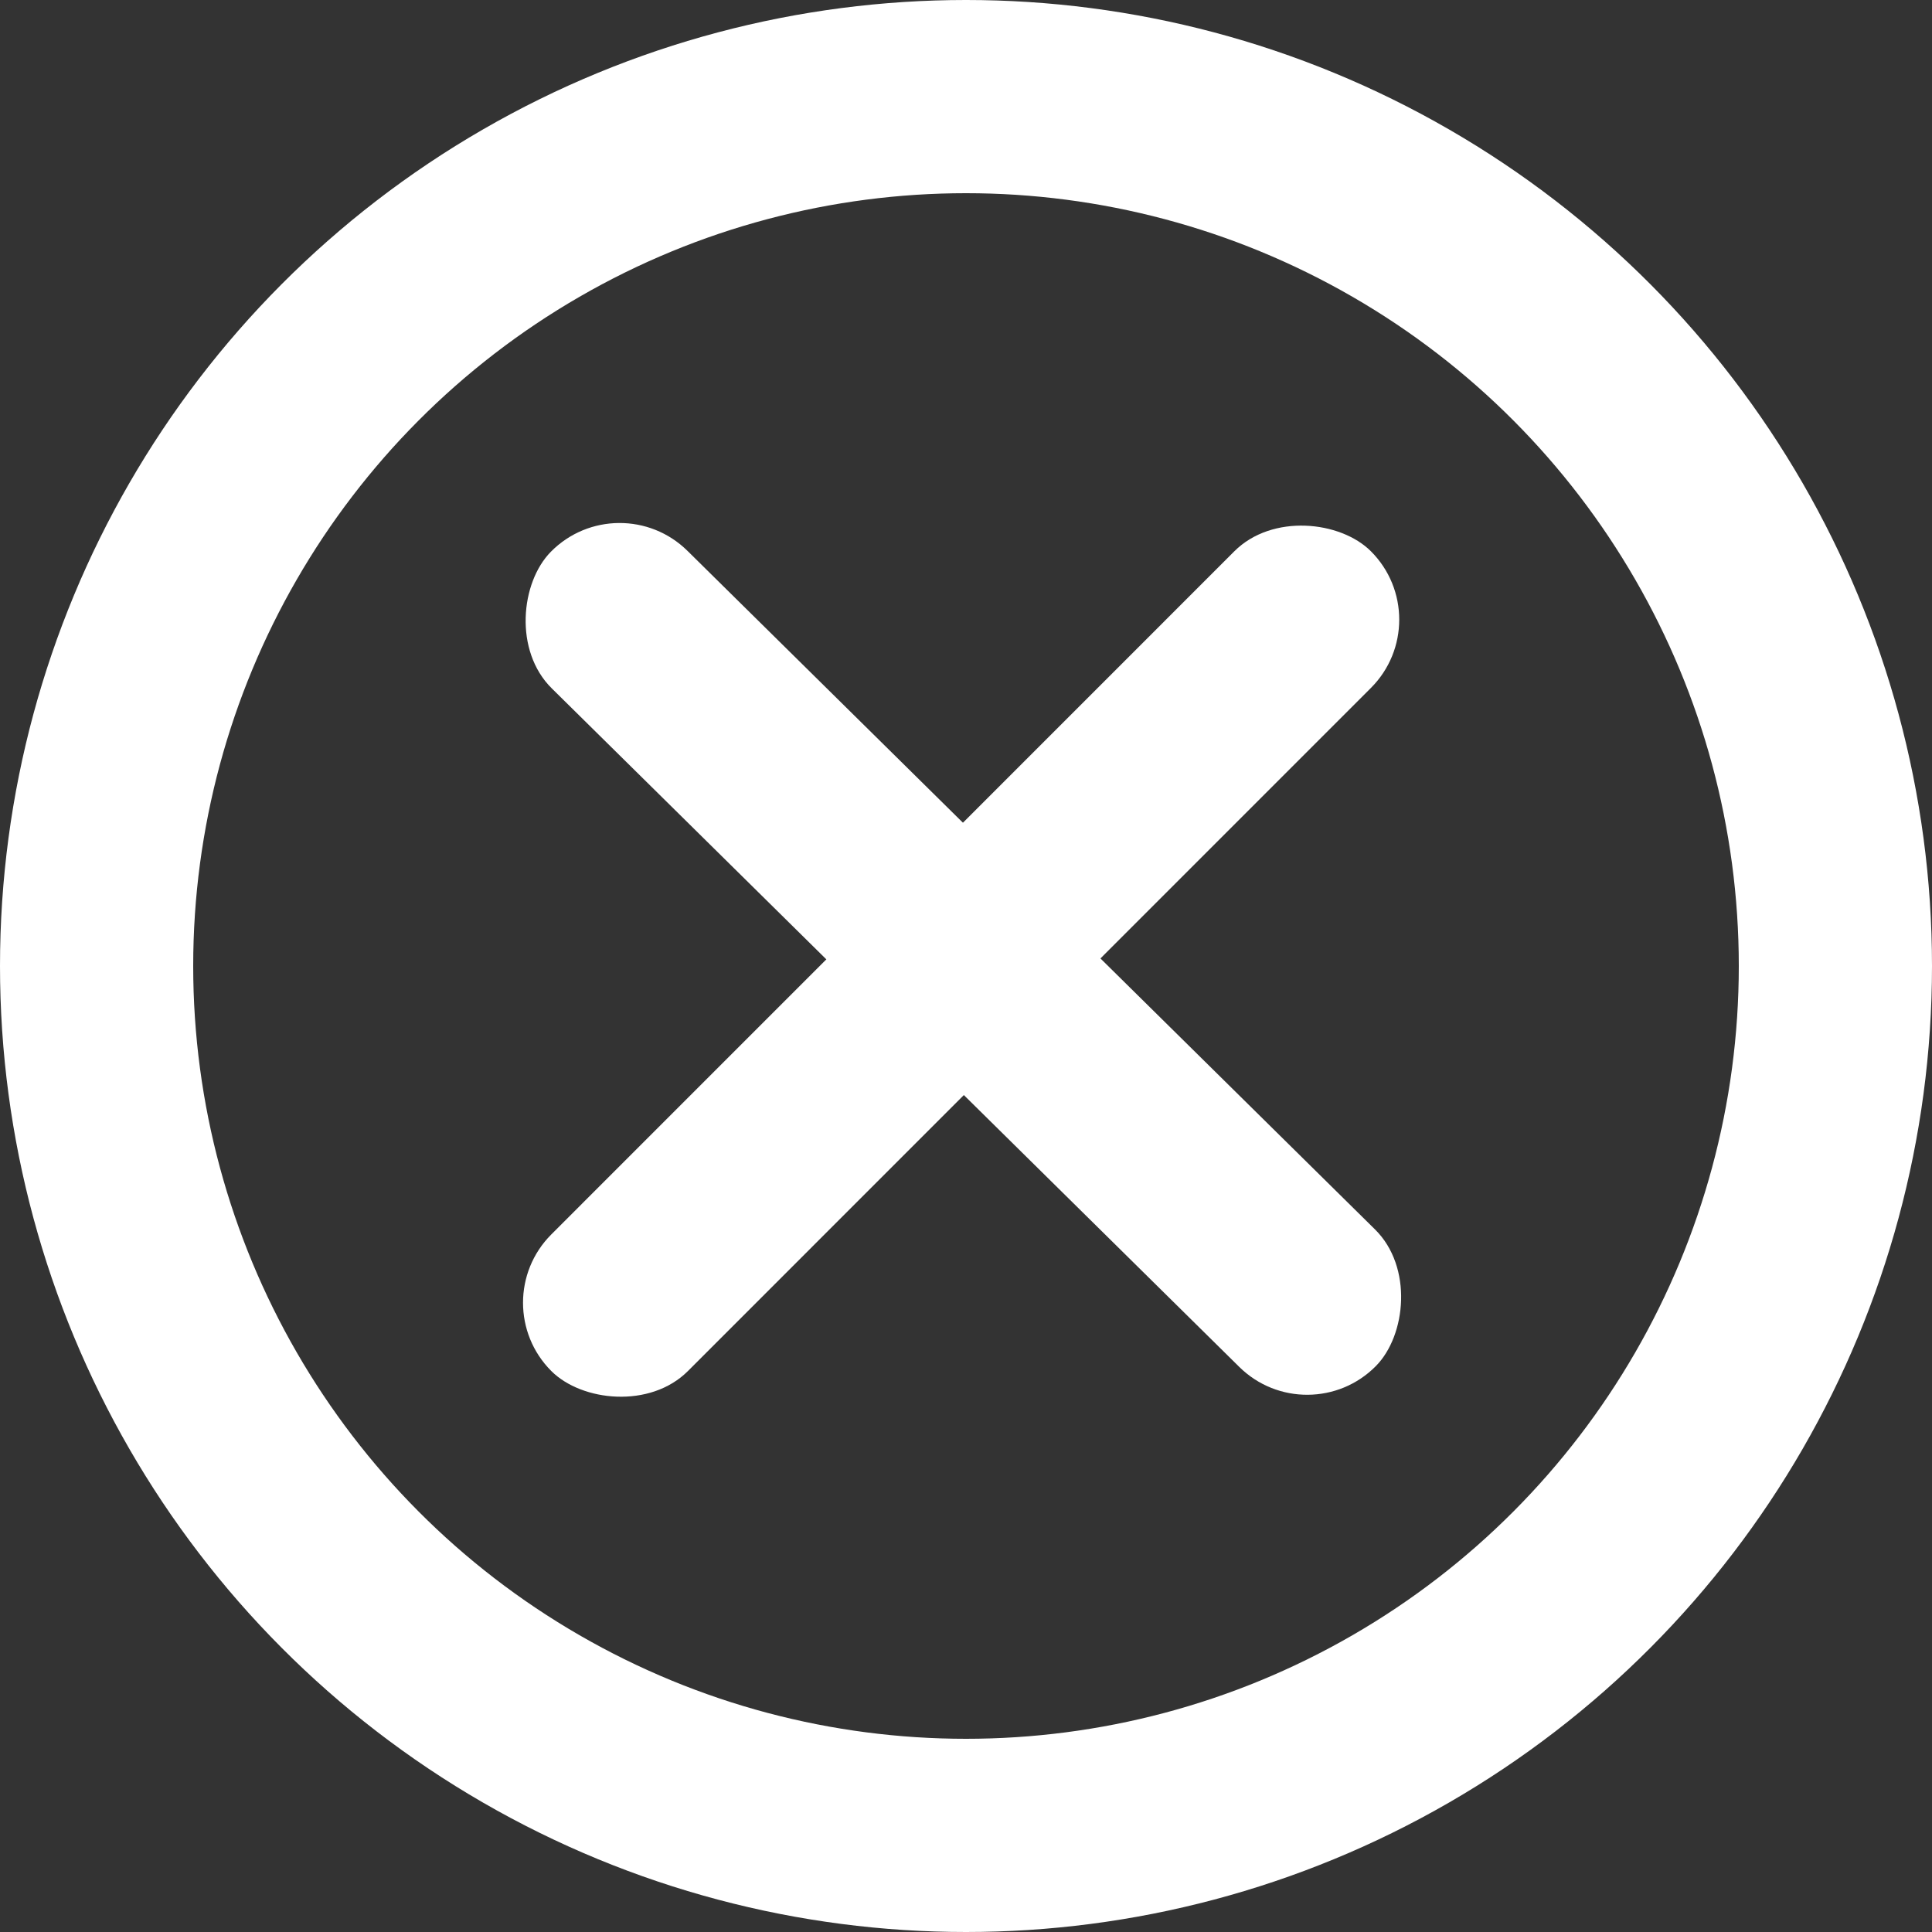 <svg width="20" height="20" viewBox="0 0 20 20" fill="none" xmlns="http://www.w3.org/2000/svg">
<rect x="0" y="0" width="20" height="20" fill="#333333" stroke="none"/>
<rect x="6.405" y="5" width="12" height="2" rx="1" transform="rotate(44.624 6.405 5)" fill="white"/>
<rect x="14.899" y="6.414" width="12" height="2" rx="1" transform="rotate(134.995 14.899 6.414)" fill="white"/>
<circle cx="10" cy="10" r="9" stroke="white" stroke-width="2"/>
</svg>
